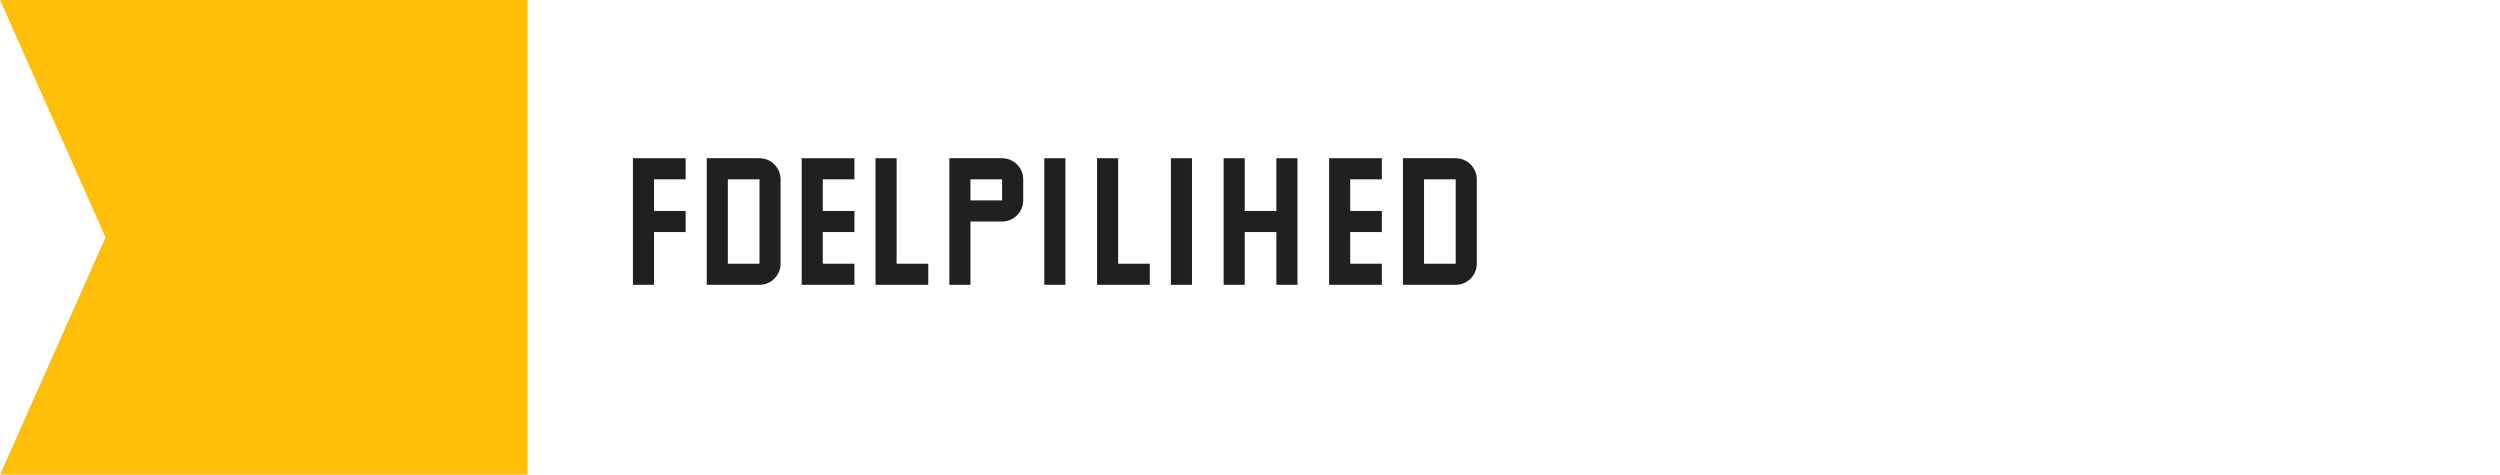 <?xml version="1.0" encoding="UTF-8" standalone="no"?>
<svg width="237" height="45" viewBox="0 0 237 45" fill="none" xmlns="http://www.w3.org/2000/svg">
  <!-- Yellow triangle/tiger shape -->
  <path d="M0 0H50V45H0L10 22.5L0 0Z" fill="#FFBE07"/>
  
  <!-- Text "FREIGHT TIGER" -->
  <path d="M60 15H65V17H62V20H65V22H62V27H60V15Z" fill="#211F1F"/>
  <path d="M67 15H72C73.1 15 74 15.9 74 17V25C74 26.1 73.1 27 72 27H67V15ZM69 17V25H72V17H69Z" fill="#211F1F"/>
  <path d="M76 15H81V17H78V20H81V22H78V25H81V27H76V15Z" fill="#211F1F"/>
  <path d="M83 15H85V25H88V27H83V15Z" fill="#211F1F"/>
  <path d="M90 15H95C96.1 15 97 15.9 97 17V19C97 20.1 96.1 21 95 21H92V27H90V15ZM92 17V19H95V17H92Z" fill="#211F1F"/>
  <path d="M99 15H101V27H99V15Z" fill="#211F1F"/>
  <path d="M104 15H106V25H109V27H104V15Z" fill="#211F1F"/>
  <path d="M111 15H113V27H111V15Z" fill="#211F1F"/>
  <path d="M116 15H118V20H121V15H123V27H121V22H118V27H116V15Z" fill="#211F1F"/>
  <path d="M126 15H131V17H128V20H131V22H128V25H131V27H126V15Z" fill="#211F1F"/>
  <path d="M133 15H138C139.1 15 140 15.9 140 17V25C140 26.1 139.1 27 138 27H133V15ZM135 17V25H138V17H135Z" fill="#211F1F"/>
</svg>
